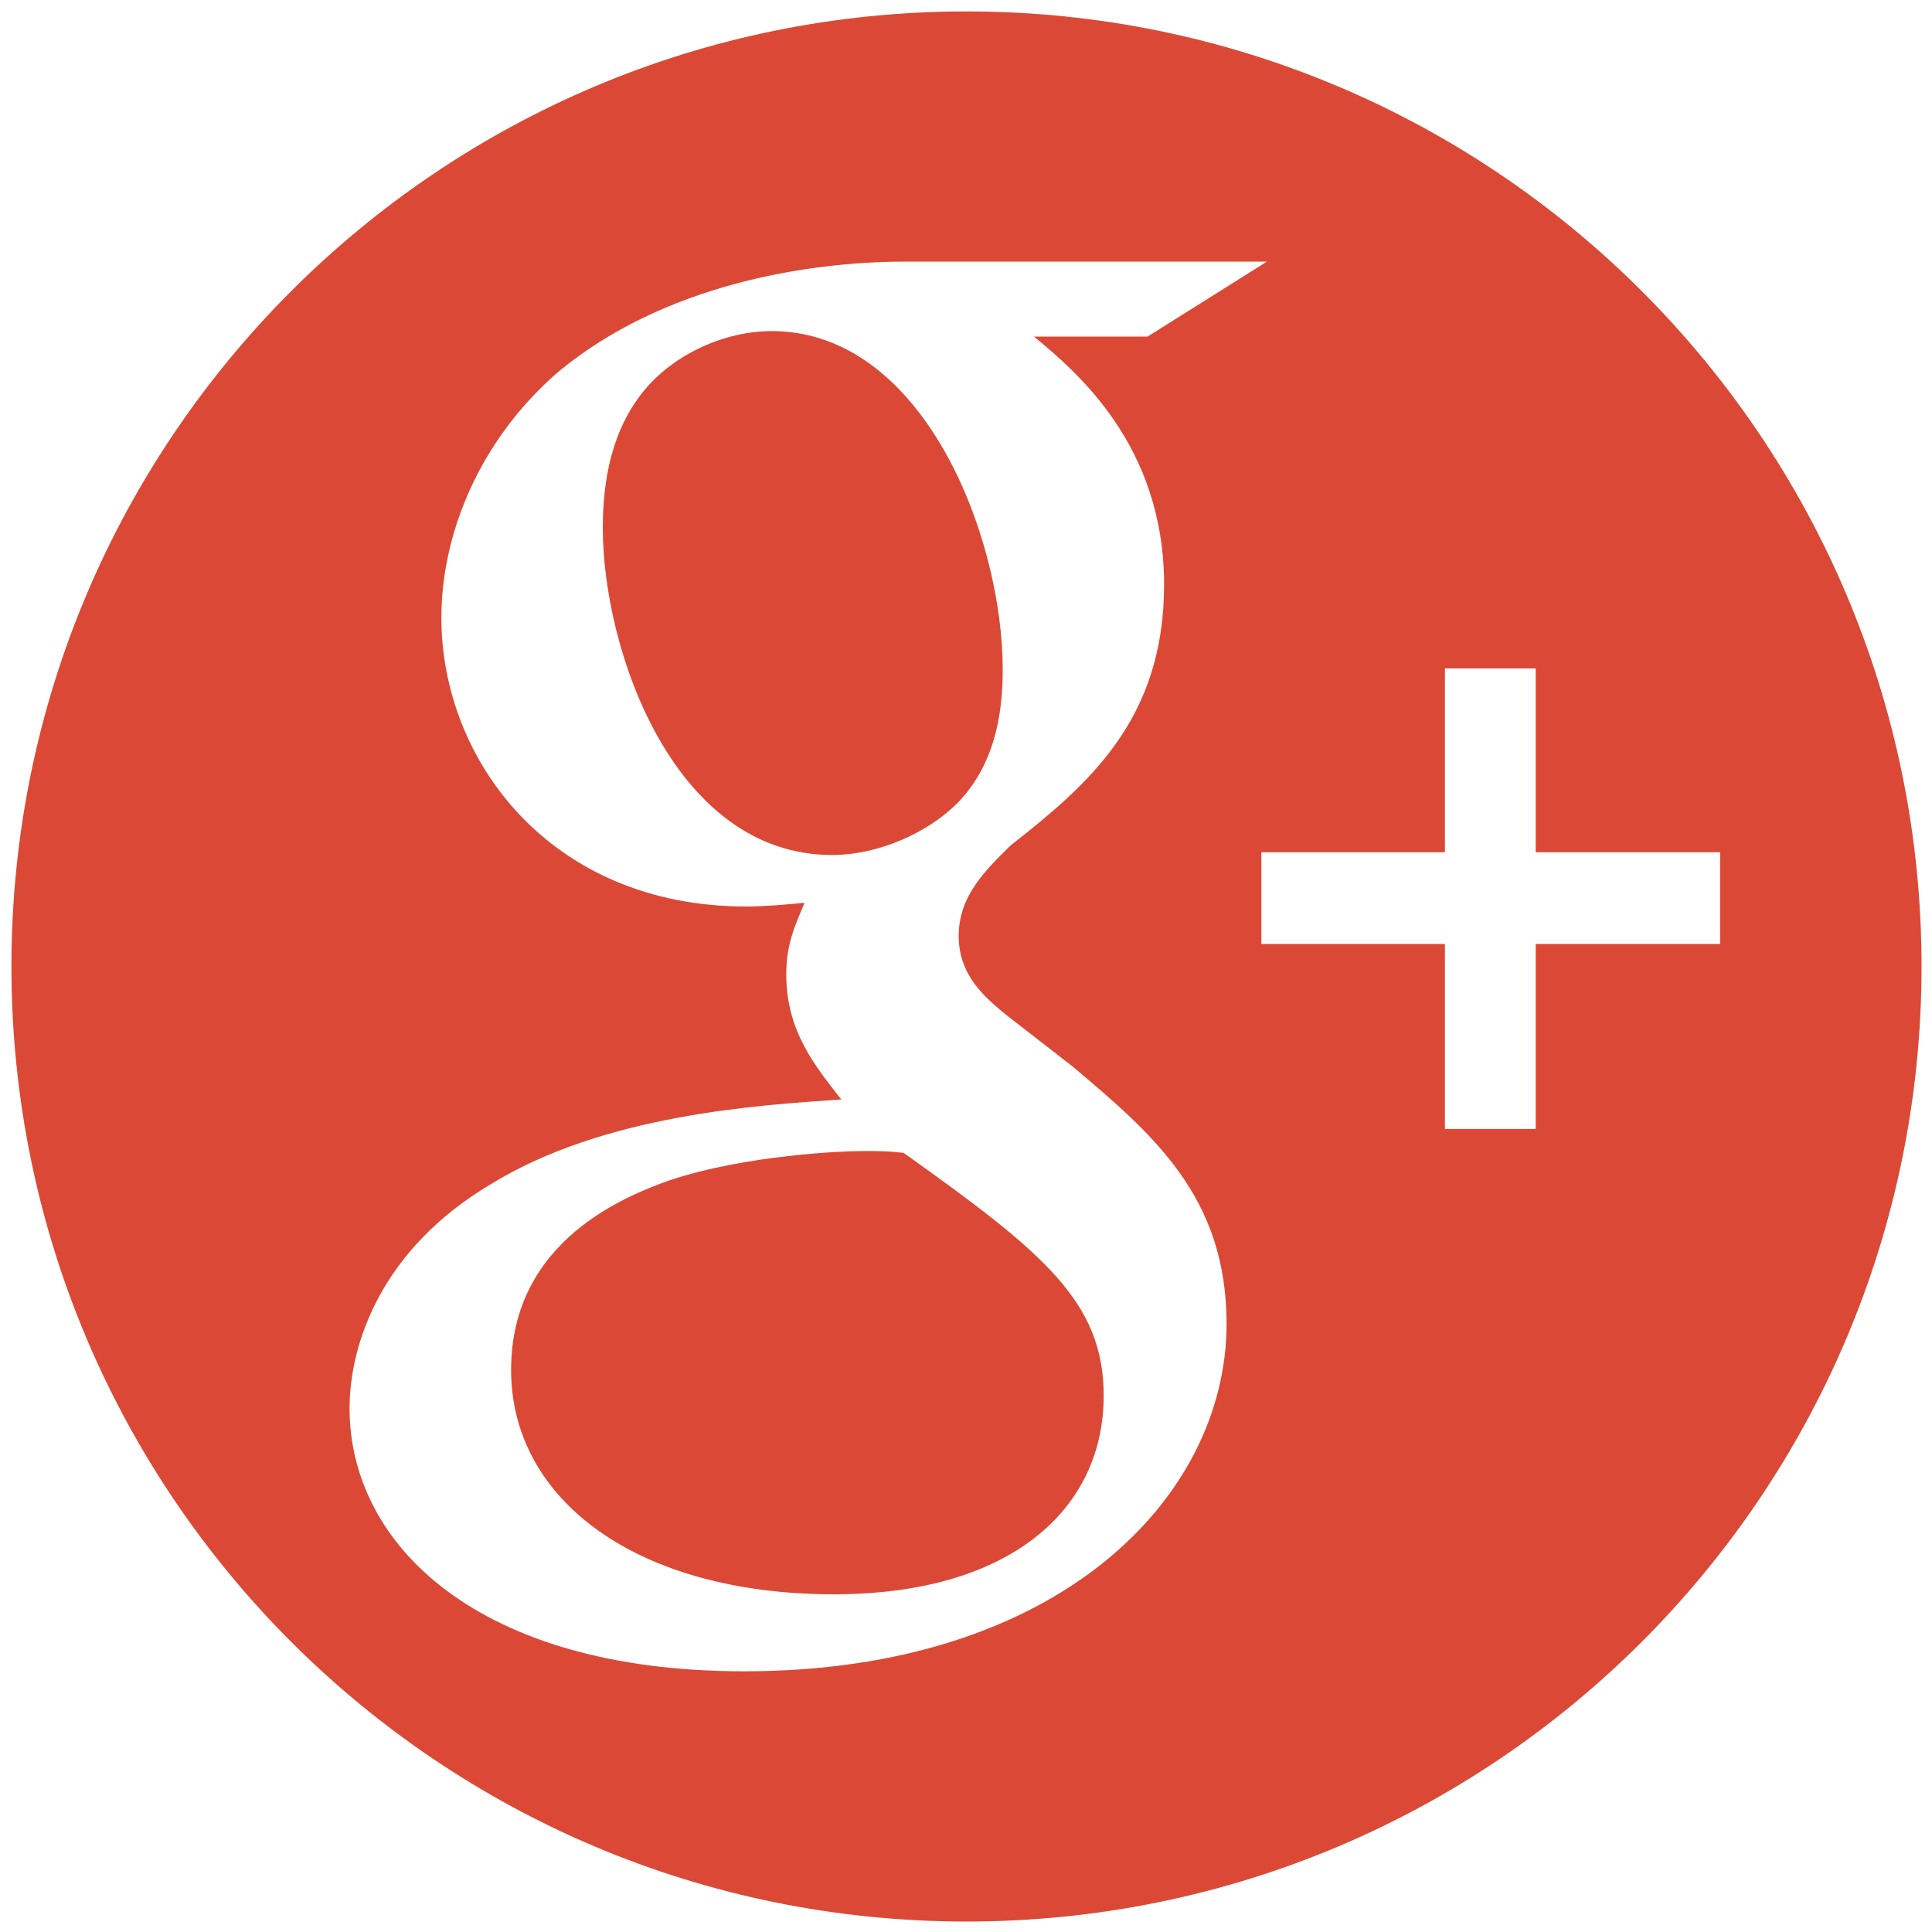 <?xml version="1.0" encoding="UTF-8" standalone="no"?>
<!-- Generator: Adobe Illustrator 16.0.0, SVG Export Plug-In . SVG Version: 6.00 Build 0)  -->

<svg
   xmlns:dc="http://purl.org/dc/elements/1.1/"
   xmlns:cc="http://creativecommons.org/ns#"
   xmlns:rdf="http://www.w3.org/1999/02/22-rdf-syntax-ns#"
   xmlns:svg="http://www.w3.org/2000/svg"
   xmlns="http://www.w3.org/2000/svg"
   xmlns:sodipodi="http://sodipodi.sourceforge.net/DTD/sodipodi-0.dtd"
   xmlns:inkscape="http://www.inkscape.org/namespaces/inkscape"
   version="1.1"
   id="Capa_1"
   x="0px"
   y="0px"
   width="35"
   height="35"
   viewBox="0 0 35 35"
   xml:space="preserve"
   inkscape:version="0.91 r13725"
   sodipodi:docname="social_google.svg"
   inkscape:export-filename="C:\eclipse\project\AbcMap2\icons\social_google.png"
   inkscape:export-xdpi="90"
   inkscape:export-ydpi="90"><defs
     id="defs45" /><sodipodi:namedview
     pagecolor="#ffffff"
     bordercolor="#666666"
     borderopacity="1"
     objecttolerance="10"
     gridtolerance="10"
     guidetolerance="10"
     inkscape:pageopacity="0"
     inkscape:pageshadow="2"
     inkscape:window-width="1366"
     inkscape:window-height="705"
     id="namedview43"
     showgrid="false"
     inkscape:zoom="13.657469"
     inkscape:cx="4.1522767"
     inkscape:cy="16.993904"
     inkscape:window-x="-8"
     inkscape:window-y="-8"
     inkscape:window-maximized="1"
     inkscape:current-layer="Capa_1" /><g
     id="g3"
     transform="matrix(0.354,0,0,0.354,0.207,0.207)"
     style="fill:#db4936;fill-opacity:1"><g
       id="g5"
       style="fill:#db4936;fill-opacity:1"><path
         d="m 50.729,33.67 c 0,-6.775 -4.039,-17.311 -11.826,-17.311 -2.448,0 -5.071,1.222 -6.577,3.105 -1.598,1.979 -2.062,4.511 -2.062,6.965 0,6.3 3.658,16.741 11.736,16.741 2.345,0 4.872,-1.123 6.382,-2.63 2.159,-2.171 2.347,-5.175 2.347,-6.87 z"
         id="path7"
         inkscape:connector-curvature="0"
         style="fill:#db4936;fill-opacity:1" /><path
         d="M 45.657,58.414 C 44.909,58.32 44.439,58.32 43.501,58.32 c -0.847,0 -5.918,0.185 -9.859,1.511 -2.064,0.748 -8.071,3.008 -8.071,9.687 0,6.682 6.478,11.485 16.522,11.485 9.015,0 13.804,-4.338 13.804,-10.163 -10e-4,-4.813 -3.099,-7.344 -10.24,-12.426 z"
         id="path9"
         inkscape:connector-curvature="0"
         style="fill:#db4936;fill-opacity:1" /><path
         d="M 48.875,0 C 21.882,0 0,21.882 0,48.875 0,75.868 21.882,97.75 48.875,97.75 75.868,97.75 97.75,75.868 97.75,48.875 97.75,21.882 75.868,0 48.875,0 Z M 37.489,84.945 c -13.616,0 -20.184,-6.488 -20.184,-13.455 0,-3.385 1.687,-8.18 7.227,-11.475 5.818,-3.576 13.709,-4.043 17.936,-4.334 -1.319,-1.692 -2.816,-3.479 -2.816,-6.395 0,-1.597 0.47,-2.539 0.934,-3.669 -1.034,0.096 -2.062,0.188 -3.002,0.188 -9.948,0 -15.581,-7.438 -15.581,-14.775 0,-4.322 1.969,-9.124 6.005,-12.605 5.354,-4.422 12.67,-5.622 17.744,-5.622 l 18.498,0 -6.105,3.836 -5.816,0 c 2.158,1.786 6.658,5.549 6.658,12.703 0,6.957 -3.938,10.259 -7.879,13.36 -1.223,1.221 -2.632,2.538 -2.632,4.611 0,2.065 1.41,3.193 2.44,4.047 l 3.383,2.628 c 4.132,3.479 7.888,6.679 7.886,13.177 -0.001,8.847 -8.55,17.78 -24.696,17.78 z m 40.516,-37.22 0,9.464 -4.646,0 0,-9.464 -9.393,0 0,-4.697 9.393,0 0,-9.406 4.646,0 0,9.406 9.438,0 0,4.697 -9.438,0 z"
         id="path11"
         inkscape:connector-curvature="0"
         style="fill:#db4936;fill-opacity:1" /></g></g><g
     id="g13"
     transform="translate(0,-62.75)" /><g
     id="g15"
     transform="translate(0,-62.75)" /><g
     id="g17"
     transform="translate(0,-62.75)" /><g
     id="g19"
     transform="translate(0,-62.75)" /><g
     id="g21"
     transform="translate(0,-62.75)" /><g
     id="g23"
     transform="translate(0,-62.75)" /><g
     id="g25"
     transform="translate(0,-62.75)" /><g
     id="g27"
     transform="translate(0,-62.75)" /><g
     id="g29"
     transform="translate(0,-62.75)" /><g
     id="g31"
     transform="translate(0,-62.75)" /><g
     id="g33"
     transform="translate(0,-62.75)" /><g
     id="g35"
     transform="translate(0,-62.75)" /><g
     id="g37"
     transform="translate(0,-62.75)" /><g
     id="g39"
     transform="translate(0,-62.75)" /><g
     id="g41"
     transform="translate(0,-62.75)" /></svg>